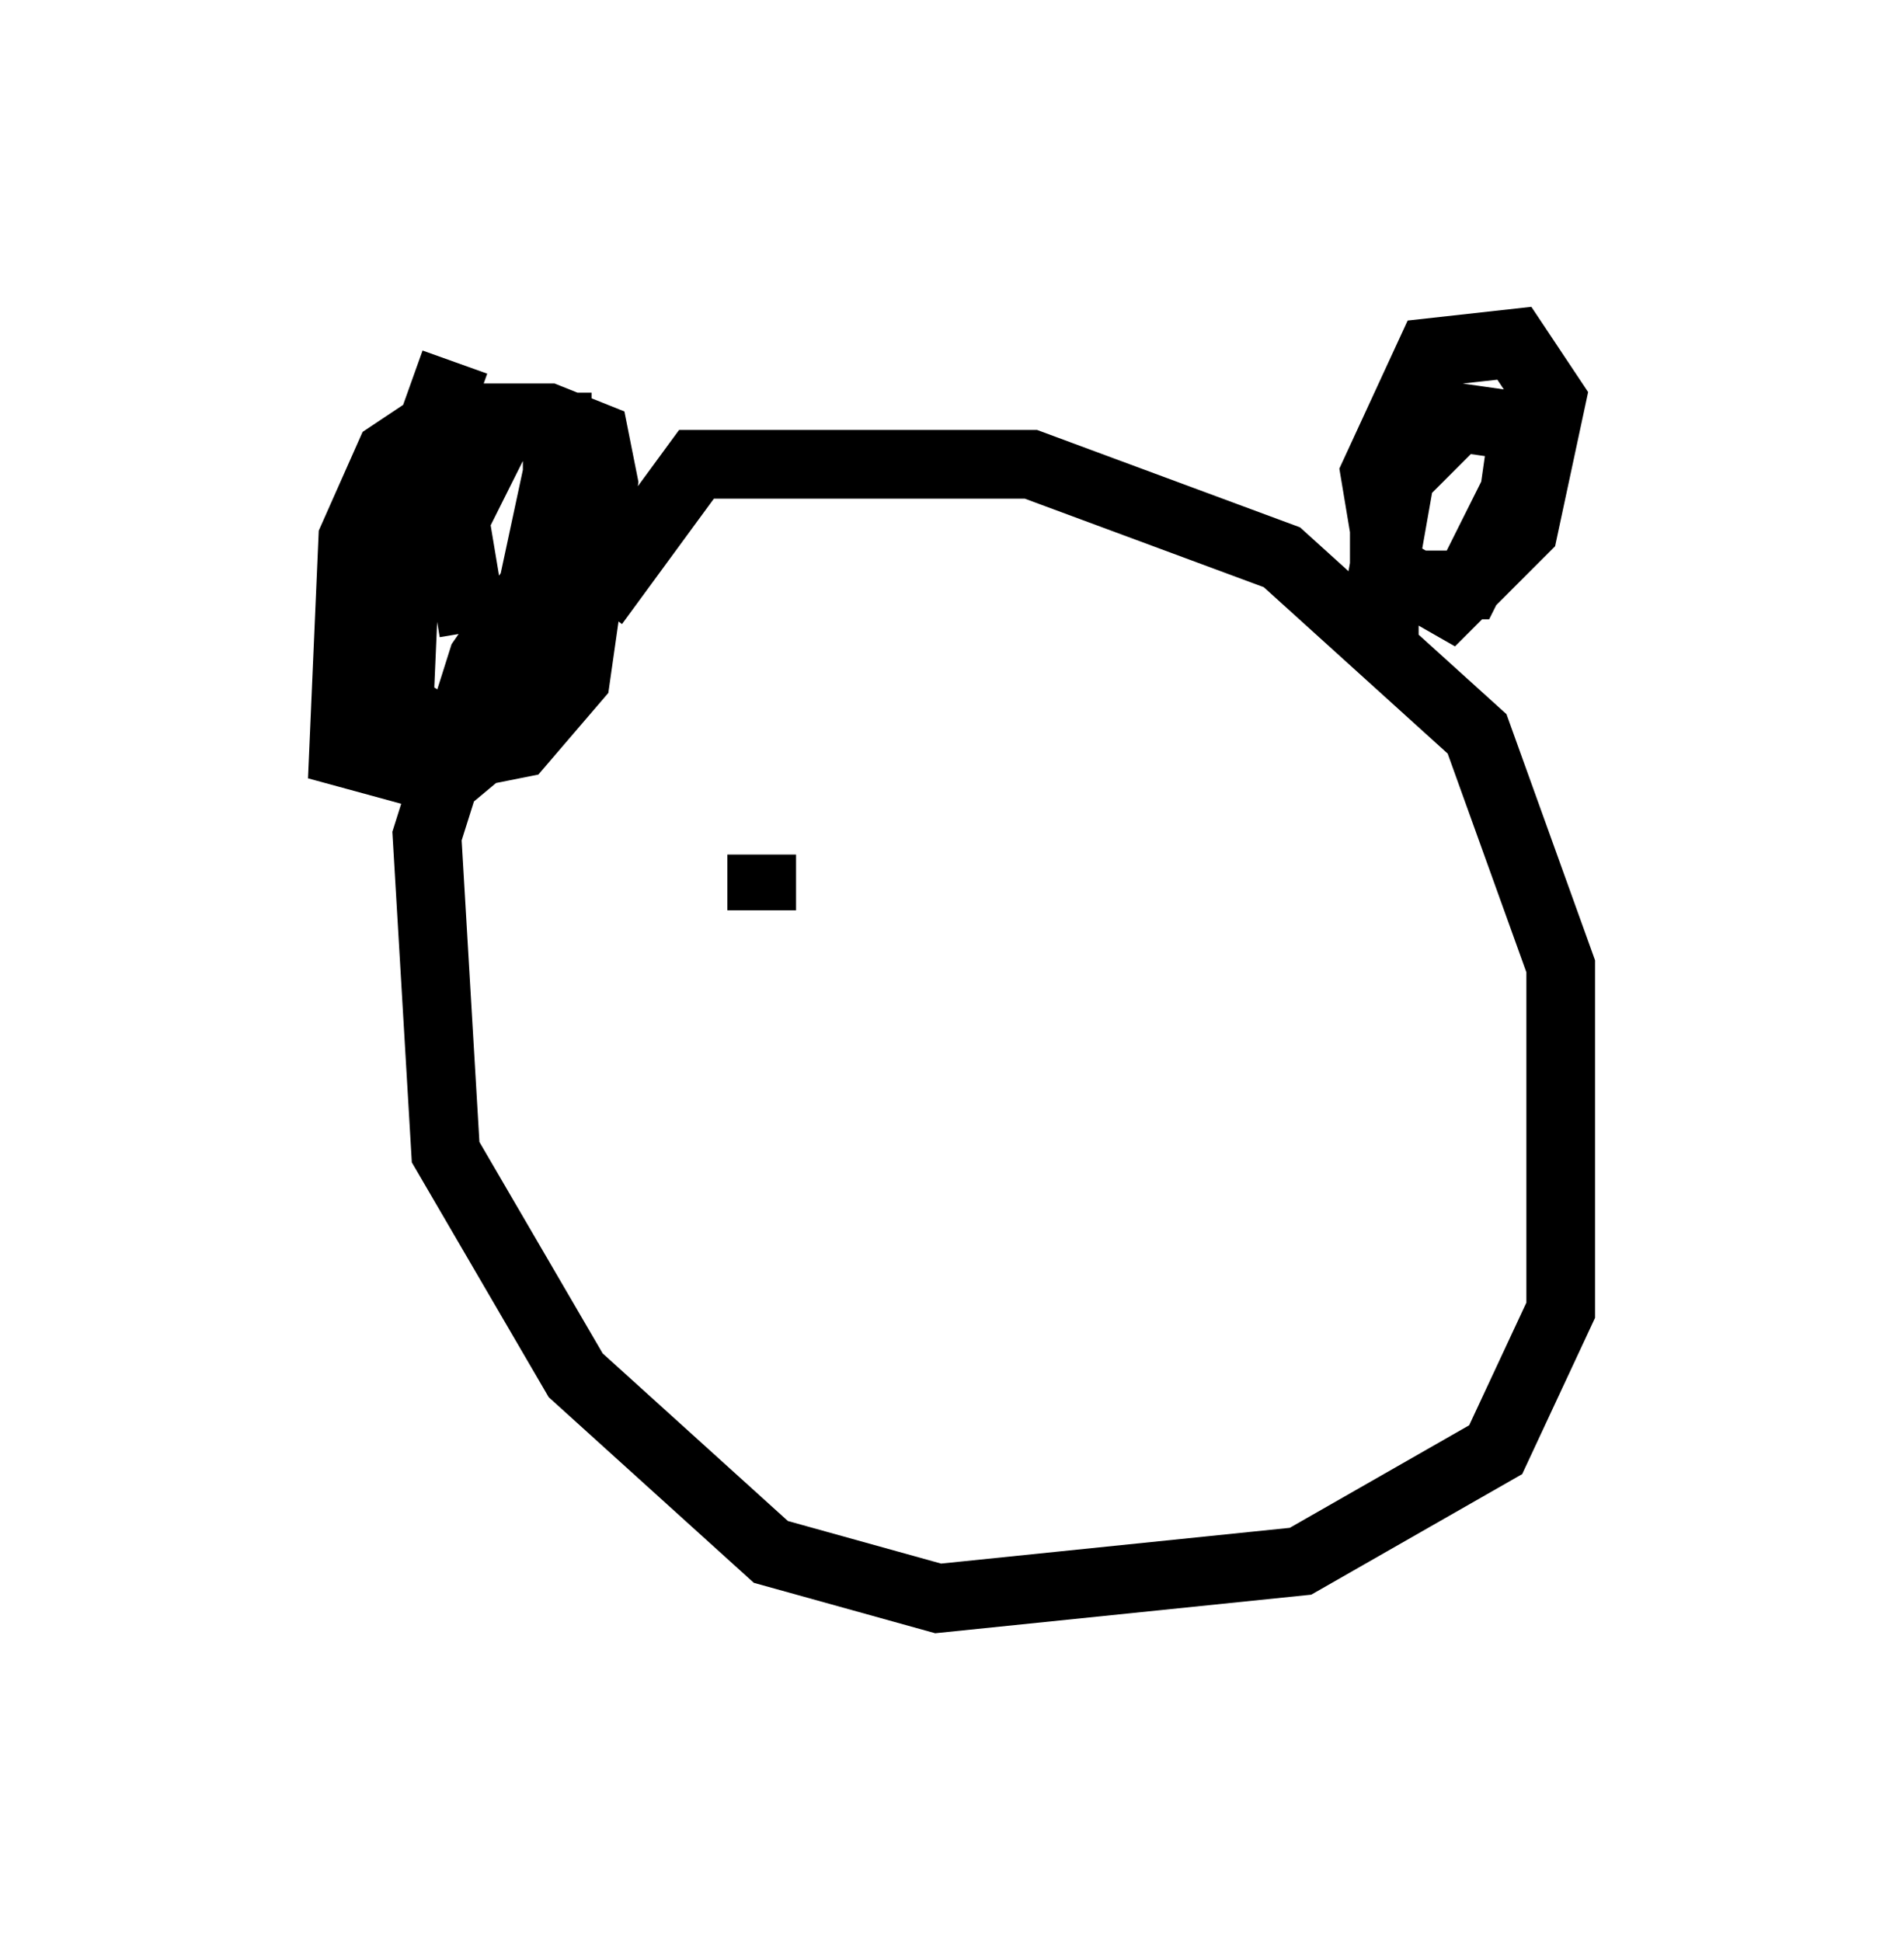 <?xml version="1.0" encoding="utf-8" ?>
<svg baseProfile="full" height="28.268" version="1.1" width="27.726" xmlns="http://www.w3.org/2000/svg" xmlns:ev="http://www.w3.org/2001/xml-events" xmlns:xlink="http://www.w3.org/1999/xlink"><defs /><rect fill="white" height="28.268" width="27.726" x="0" y="0" /><path d="M11.766, 7.706 m-3.518, 0.135 l-1.218, 1.759 -0.812, 2.571 l0.271, 4.601 1.894, 3.248 l2.842, 2.571 2.436, 0.677 l5.277, -0.541 2.842, -1.624 l0.947, -2.03 0.0, -5.007 l-1.218, -3.383 -2.842, -2.571 l-3.654, -1.353 -4.871, 0.0 l-1.488, 2.03 m-2.03, -3.518 l-0.677, 1.894 -0.135, 3.112 l1.083, 0.677 0.677, -0.135 l0.812, -0.947 0.406, -2.842 l-0.135, -0.677 -0.677, -0.271 l-1.488, 0.0 -0.812, 0.541 l-0.541, 1.218 -0.135, 3.112 l1.488, 0.406 0.812, -0.677 l0.812, -3.789 0.0, -0.677 l-0.812, 0.0 -0.677, 1.353 l0.271, 1.624 m13.667, -3.248 l-0.406, 2.3 0.947, 0.541 l1.083, -1.083 0.406, -1.894 l-0.541, -0.812 -1.218, 0.135 l-0.812, 1.759 0.271, 1.624 l1.083, 0.0 0.677, -1.353 l0.135, -0.947 -0.947, -0.135 l-1.083, 1.083 0.0, 2.165 m-9.066, 3.112 l0.0, 0.812 m7.442, -1.353 l0.0, 0.0 " fill="none" stroke="black" stroke-width="1" /></svg>